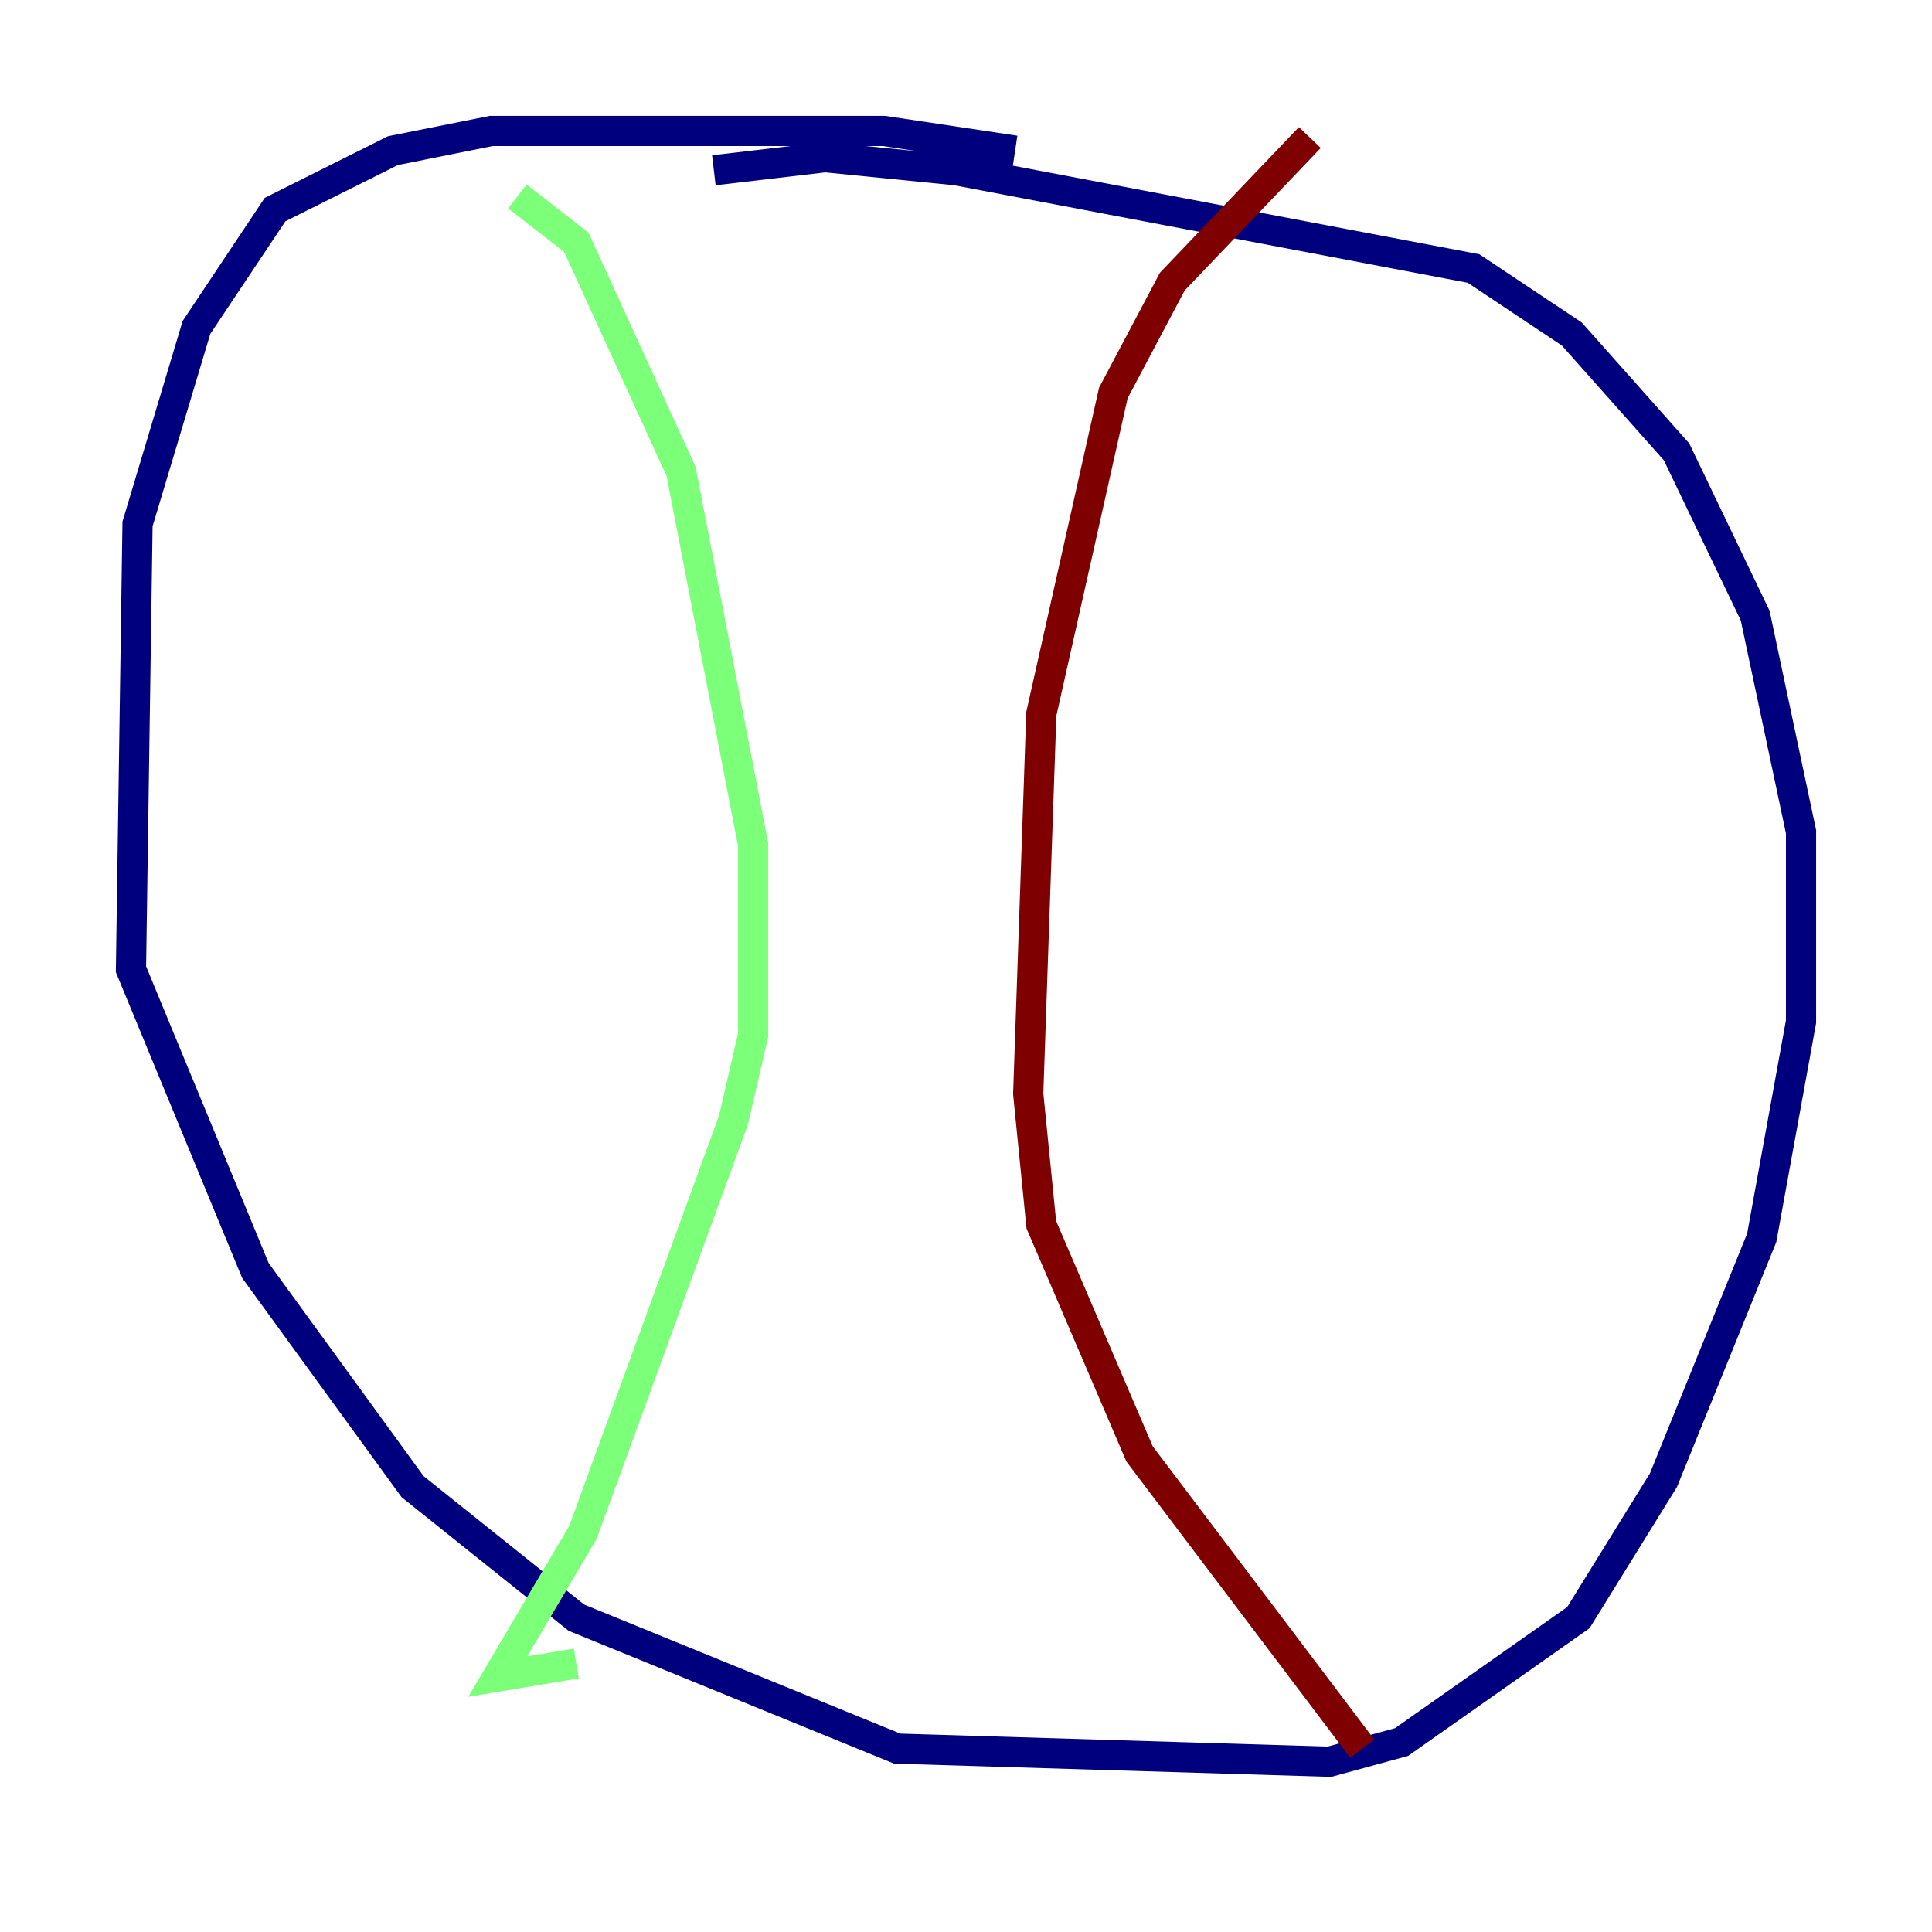 <?xml version="1.0" encoding="utf-8" ?>
<svg baseProfile="tiny" height="128" version="1.2" viewBox="0,0,128,128" width="128" xmlns="http://www.w3.org/2000/svg" xmlns:ev="http://www.w3.org/2001/xml-events" xmlns:xlink="http://www.w3.org/1999/xlink"><defs /><polyline fill="none" points="67.254,9.98 58.576,8.678 32.542,8.678 26.034,9.98 18.224,13.885 13.017,21.695 9.112,34.712 8.678,64.217 16.922,84.176 27.336,98.495 38.183,107.173 59.444,115.851 88.081,116.719 92.854,115.417 104.57,107.173 110.21,98.061 116.719,82.007 119.322,67.688 119.322,55.105 116.285,40.786 111.078,29.939 104.136,22.129 97.627,17.79 63.349,11.281 54.671,10.414 47.295,11.281" stroke="#00007f" stroke-width="2" /><polyline fill="none" points="34.278,13.017 38.183,16.054 45.125,31.241 49.898,55.973 49.898,68.556 48.597,74.197 38.617,101.532 32.976,111.078 38.183,110.21" stroke="#7cff79" stroke-width="2" /><polyline fill="none" points="90.251,115.851 75.498,96.325 68.99,81.139 68.122,72.461 68.99,47.295 73.763,26.034 77.668,18.658 86.78,9.112" stroke="#7f0000" stroke-width="2" /></svg>